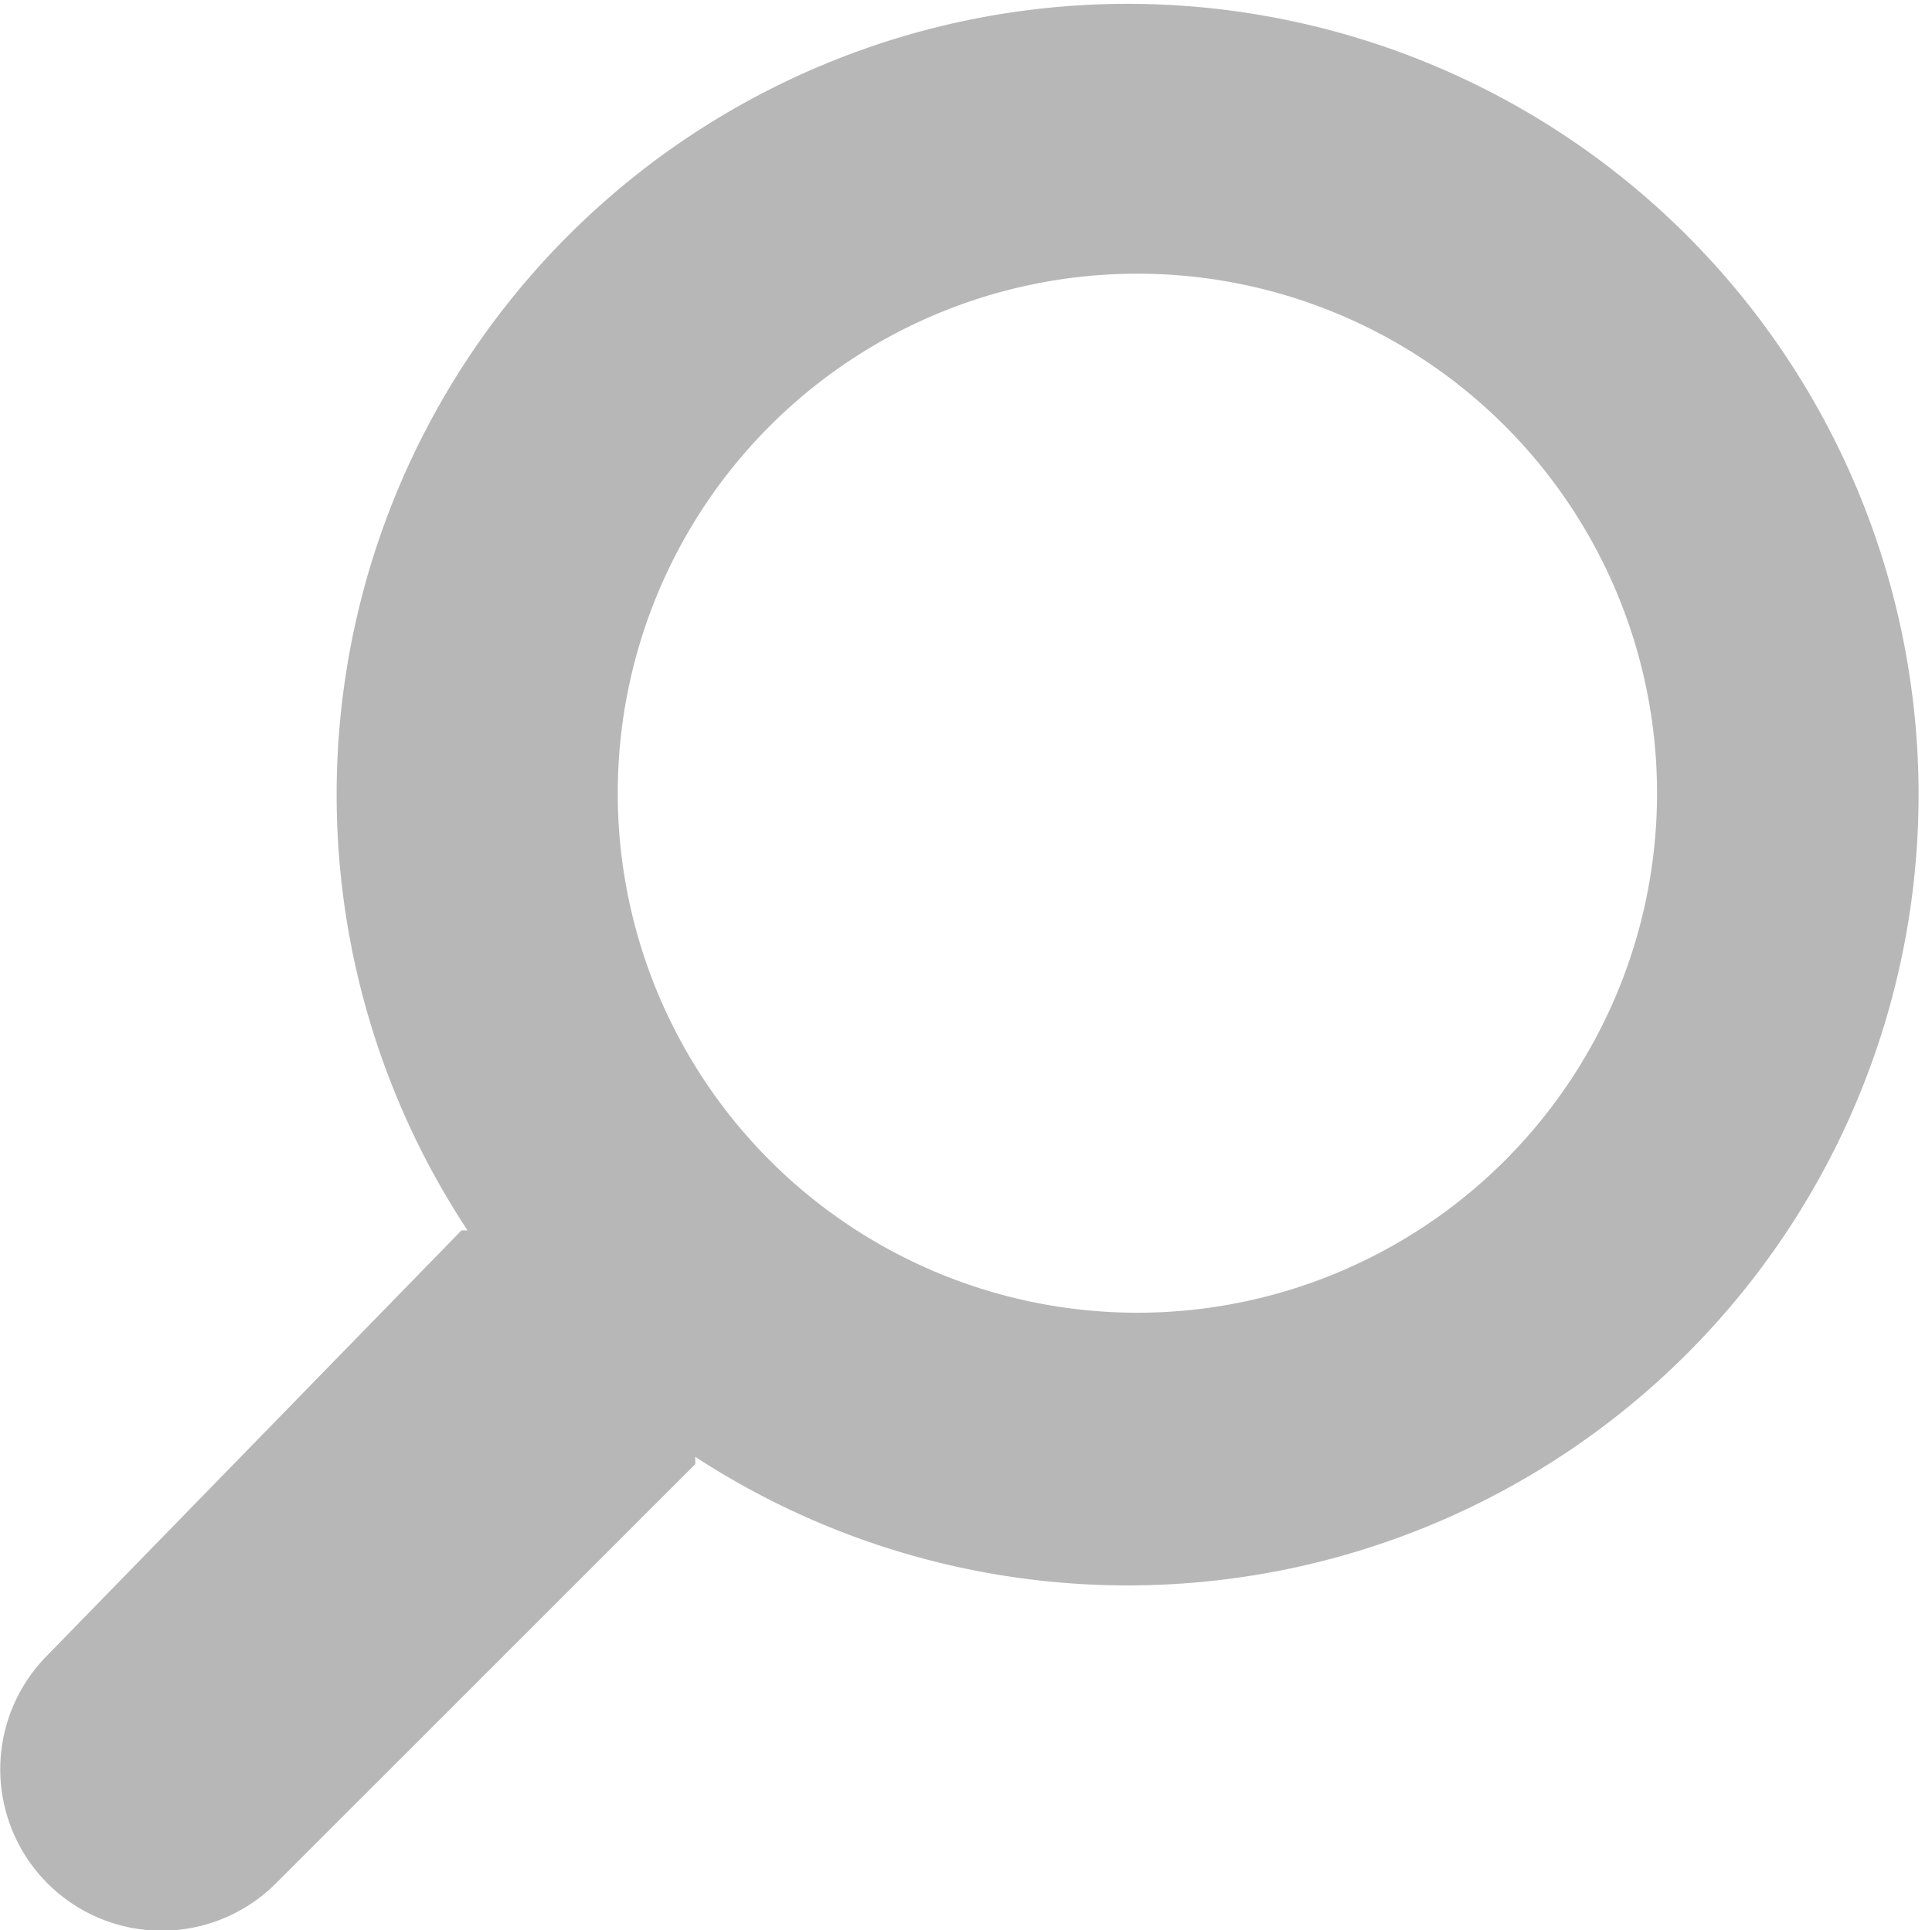 <svg xmlns="http://www.w3.org/2000/svg" viewBox="0 0 15.95 15.94"><defs><style>.cls-1{fill:#b7b7b7;fill-rule:evenodd;}</style></defs><title>Asset 4</title><g id="Layer_2" data-name="Layer 2"><g id="Layer_1-2" data-name="Layer 1"><path class="cls-1" d="M.39,13.67a1.33,1.33,0,0,0,1.89,1.88l3.46-3.46,0-.06a6.53,6.53,0,1,0-1.88-1.87l-.05,0L.39,13.67Zm9-2.83a4.29,4.29,0,1,1,4.29-4.29,4.29,4.29,0,0,1-4.29,4.29Z"/></g></g></svg>
